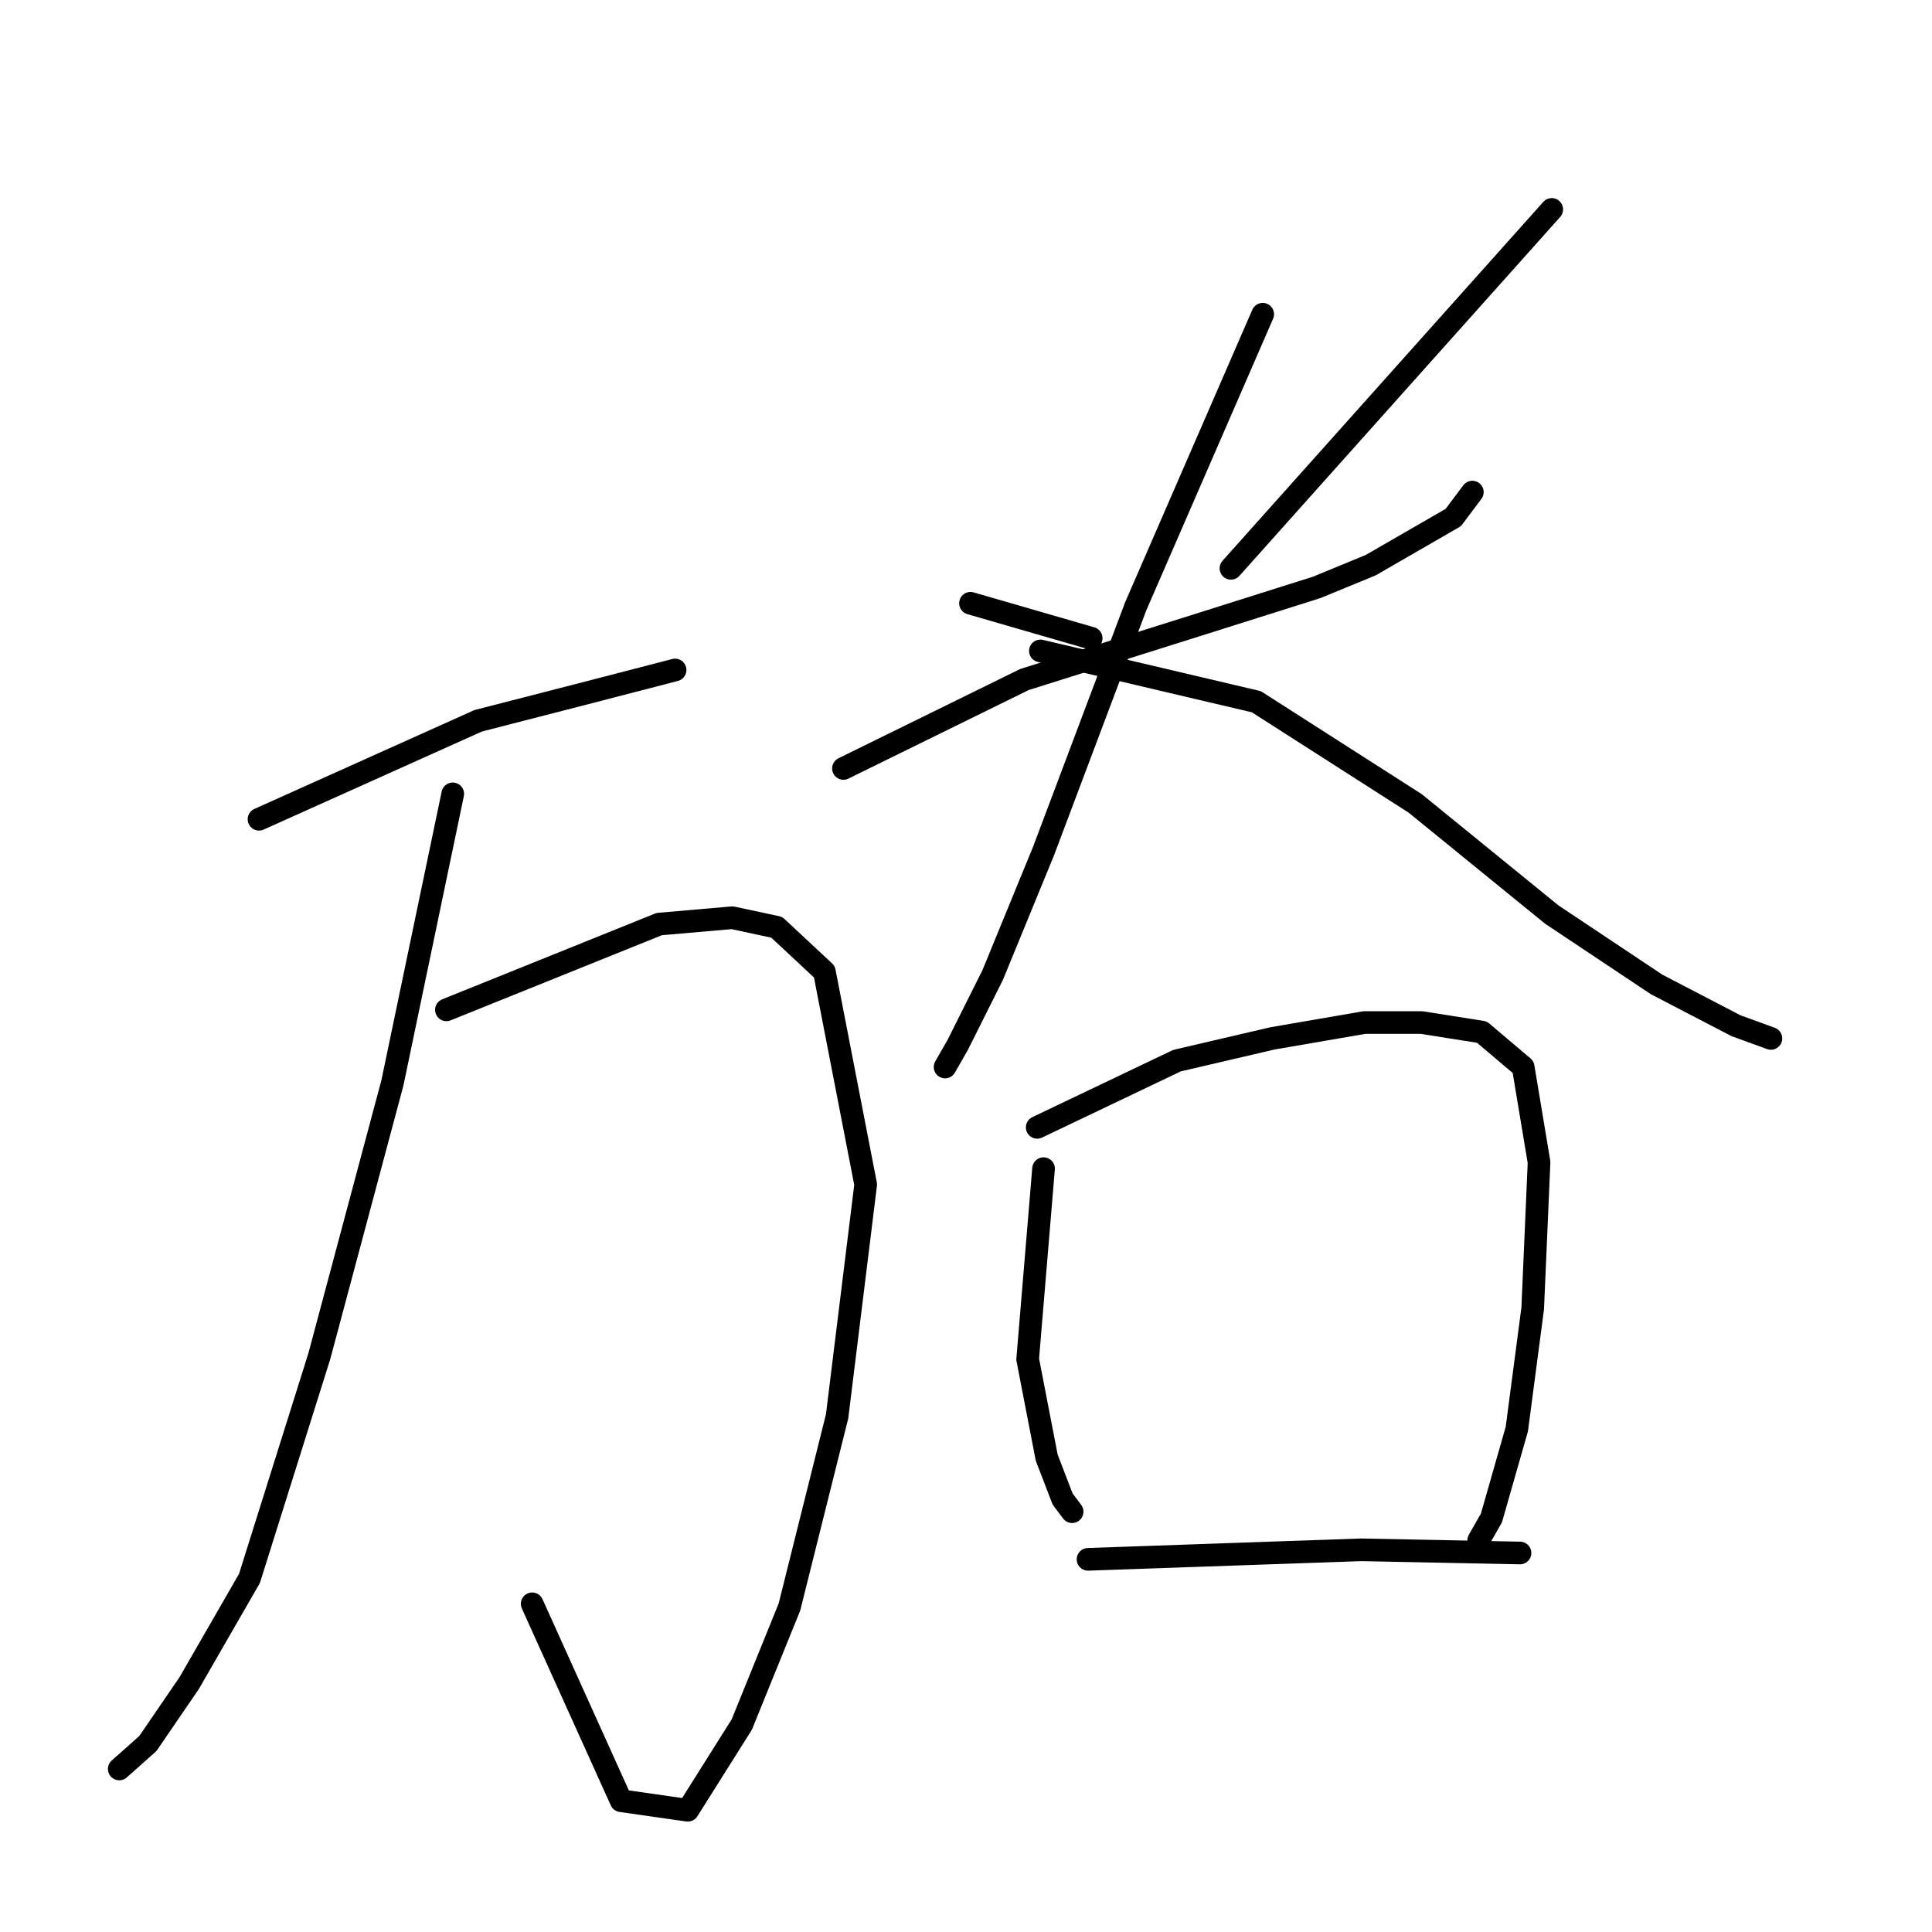 <?xml version="1.0" standalone="no"?>
    <svg width="256" height="256" xmlns="http://www.w3.org/2000/svg" version="1.1">
    <polyline stroke="black" stroke-width="3" stroke-linecap="round" fill="transparent" stroke-linejoin="round" points="34.319 108.556 63.36 95.509 78.09 91.721 89.454 88.775 89.454 88.775 " />
        <polyline stroke="black" stroke-width="3" stroke-linecap="round" fill="transparent" stroke-linejoin="round" points="59.151 133.809 87.35 122.445 97.03 121.603 102.922 122.866 109.235 128.758 114.707 156.957 110.919 187.681 104.606 212.933 98.292 228.506 91.137 239.87 82.299 238.607 70.515 212.513 70.515 212.513 " />
        <polyline stroke="black" stroke-width="3" stroke-linecap="round" fill="transparent" stroke-linejoin="round" points="59.993 105.189 51.996 143.489 42.316 179.684 33.057 209.146 25.06 223.034 19.588 231.031 15.801 234.398 15.801 234.398 " />
        <polyline stroke="black" stroke-width="3" stroke-linecap="round" fill="transparent" stroke-linejoin="round" points="128.595 79.936 144.589 84.566 " />
        <polyline stroke="black" stroke-width="3" stroke-linecap="round" fill="transparent" stroke-linejoin="round" points="205.616 27.748 163.107 75.307 " />
        <polyline stroke="black" stroke-width="3" stroke-linecap="round" fill="transparent" stroke-linejoin="round" points="111.76 101.822 135.75 90.037 158.478 82.883 174.471 77.832 181.626 74.886 192.569 68.573 195.094 65.206 195.094 65.206 " />
        <polyline stroke="black" stroke-width="3" stroke-linecap="round" fill="transparent" stroke-linejoin="round" points="167.316 41.637 150.481 80.357 138.276 112.765 131.542 129.179 126.912 138.438 125.228 141.384 125.228 141.384 " />
        <polyline stroke="black" stroke-width="3" stroke-linecap="round" fill="transparent" stroke-linejoin="round" points="137.855 86.25 166.474 92.984 187.518 106.452 205.616 121.182 219.505 130.442 230.027 135.913 234.656 137.597 234.656 137.597 " />
        <polyline stroke="black" stroke-width="3" stroke-linecap="round" fill="transparent" stroke-linejoin="round" points="138.276 154.852 136.171 180.105 138.697 193.152 140.801 198.624 142.064 200.307 142.064 200.307 " />
        <polyline stroke="black" stroke-width="3" stroke-linecap="round" fill="transparent" stroke-linejoin="round" points="137.434 149.381 155.952 140.543 168.579 137.597 180.784 135.492 188.36 135.492 196.357 136.755 201.828 141.384 203.932 154.011 203.091 173.371 200.986 189.364 197.619 201.149 195.936 204.095 195.936 204.095 " />
        <polyline stroke="black" stroke-width="3" stroke-linecap="round" fill="transparent" stroke-linejoin="round" points="144.168 206.62 180.363 205.358 201.407 205.779 201.407 205.779 " />
        </svg>